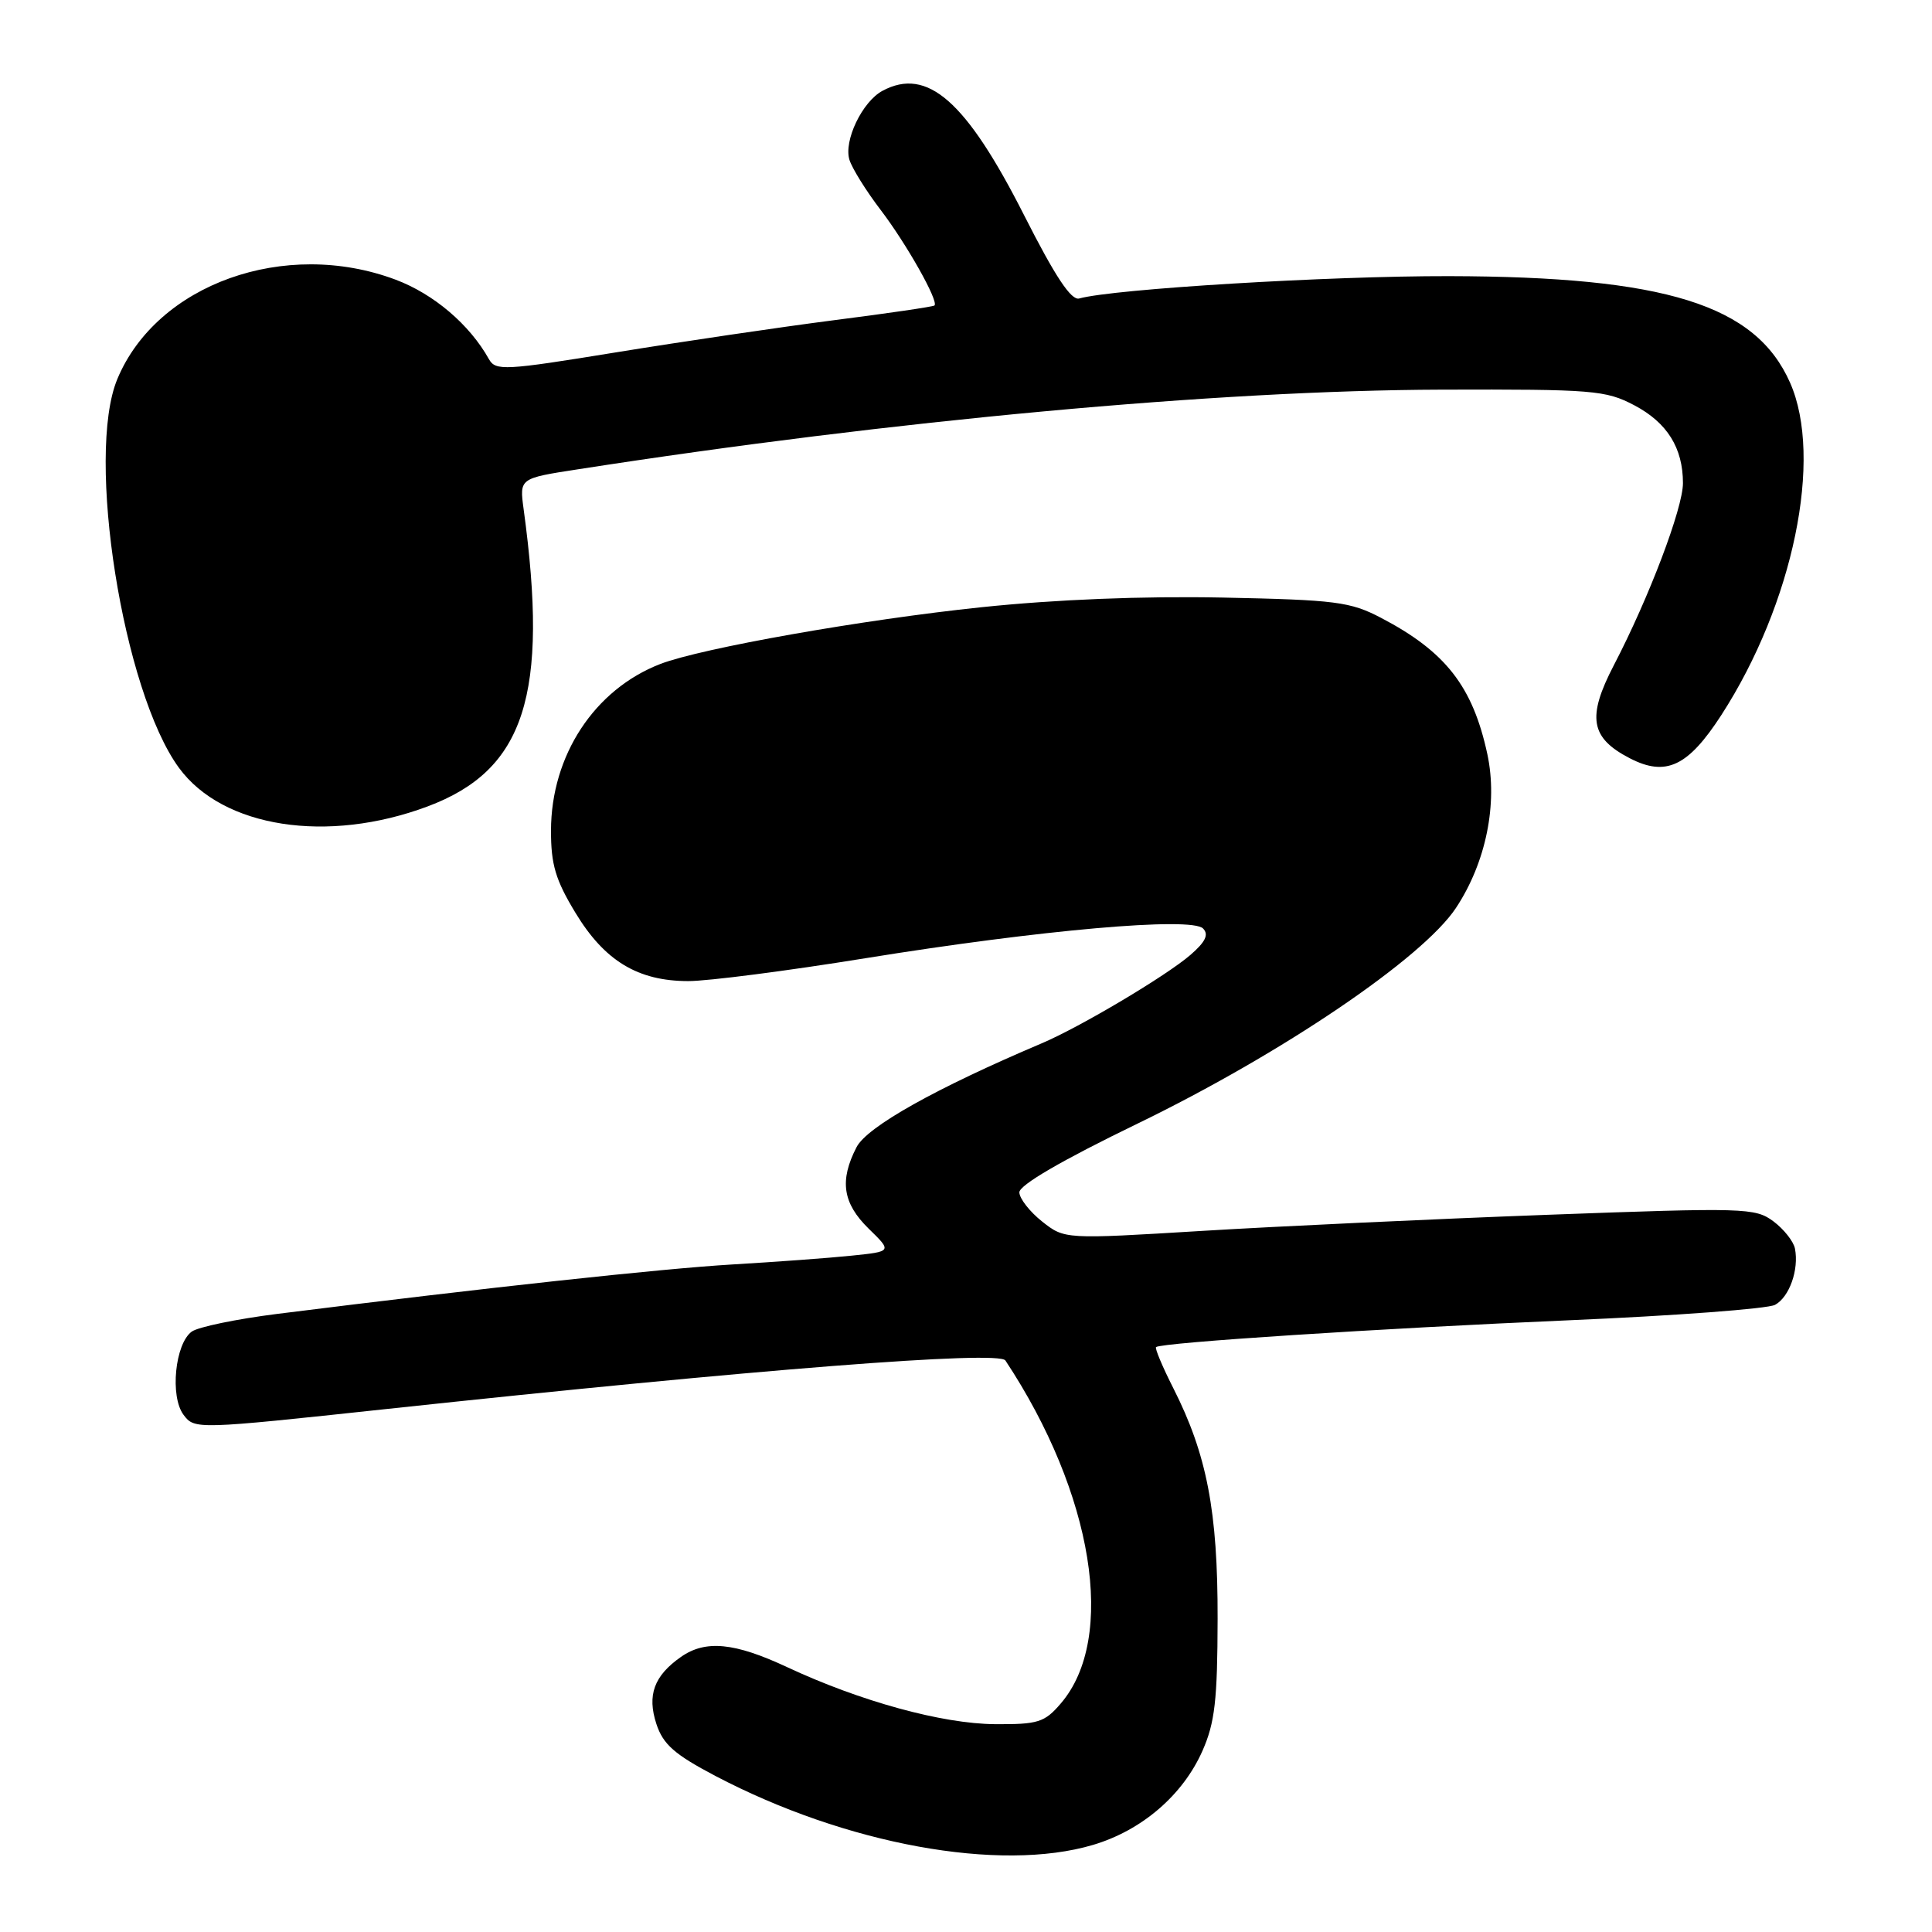 <?xml version="1.0" encoding="UTF-8" standalone="no"?>
<!DOCTYPE svg PUBLIC "-//W3C//DTD SVG 1.1//EN" "http://www.w3.org/Graphics/SVG/1.1/DTD/svg11.dtd" >
<svg xmlns="http://www.w3.org/2000/svg" xmlns:xlink="http://www.w3.org/1999/xlink" version="1.1" viewBox="0 0 256 256">
 <g >
 <path fill="currentColor"
d=" M 144.83 244.46 C 151.30 242.54 156.73 237.87 159.33 232.00 C 160.98 228.27 161.32 225.28 161.34 214.50 C 161.37 200.24 159.92 192.72 155.46 183.92 C 154.03 181.10 153.01 178.66 153.18 178.50 C 153.80 177.90 182.84 176.02 207.96 174.94 C 221.96 174.34 234.22 173.42 235.20 172.90 C 237.10 171.87 238.39 168.24 237.84 165.44 C 237.65 164.49 236.37 162.87 234.98 161.83 C 232.57 160.04 231.19 160.00 204.98 160.97 C 189.87 161.53 169.30 162.49 159.29 163.10 C 141.07 164.21 141.07 164.21 138.09 161.86 C 136.45 160.56 135.09 158.82 135.07 158.00 C 135.04 157.04 140.65 153.77 150.76 148.87 C 169.86 139.60 188.50 126.98 192.92 120.31 C 196.90 114.30 198.49 106.50 197.08 99.92 C 195.15 90.96 191.55 86.34 183.00 81.87 C 178.91 79.73 177.01 79.49 162.00 79.18 C 151.48 78.97 139.91 79.43 130.05 80.46 C 114.33 82.10 92.92 85.89 87.50 87.98 C 78.77 91.35 73.03 100.10 73.01 110.04 C 73.00 114.54 73.61 116.60 76.25 120.95 C 80.11 127.33 84.53 130.00 91.21 130.00 C 93.81 130.00 104.37 128.64 114.67 126.97 C 137.92 123.21 157.86 121.46 159.41 123.03 C 160.20 123.83 159.74 124.80 157.74 126.53 C 154.54 129.30 143.11 136.10 138.00 138.26 C 123.97 144.21 114.90 149.30 113.50 152.00 C 111.21 156.43 111.66 159.43 115.10 162.80 C 118.21 165.83 118.21 165.83 112.85 166.38 C 109.91 166.69 102.78 167.21 97.00 167.55 C 87.61 168.11 64.71 170.59 36.72 174.10 C 31.34 174.78 26.24 175.83 25.40 176.45 C 23.19 178.07 22.50 185.04 24.32 187.47 C 25.78 189.42 26.00 189.41 51.14 186.71 C 100.09 181.45 132.33 178.92 133.22 180.27 C 144.90 197.92 147.99 217.09 140.55 225.73 C 138.41 228.23 137.54 228.50 131.83 228.46 C 124.83 228.41 114.01 225.44 104.29 220.90 C 97.32 217.64 93.48 217.27 90.23 219.55 C 86.66 222.05 85.72 224.62 86.98 228.45 C 87.87 231.15 89.39 232.48 94.79 235.32 C 112.08 244.40 132.47 248.13 144.83 244.46 Z  M 56.65 106.86 C 69.54 102.04 72.75 92.10 69.38 67.44 C 68.83 63.38 68.83 63.38 76.55 62.19 C 118.34 55.69 161.41 51.72 191.00 51.63 C 211.09 51.57 212.77 51.71 216.55 53.70 C 220.91 56.00 223.00 59.35 223.00 64.02 C 223.00 67.33 218.49 79.23 213.84 88.15 C 210.26 95.04 210.73 97.77 215.95 100.47 C 220.74 102.95 223.67 101.57 228.08 94.76 C 237.62 80.00 241.61 60.69 237.19 50.70 C 232.63 40.38 220.69 36.65 192.00 36.59 C 176.02 36.56 147.60 38.28 143.00 39.55 C 141.94 39.85 139.82 36.65 135.72 28.56 C 128.03 13.38 122.88 8.85 116.94 12.03 C 114.25 13.47 111.76 18.67 112.56 21.19 C 112.92 22.33 114.77 25.30 116.67 27.79 C 120.12 32.31 124.42 39.94 123.82 40.48 C 123.64 40.64 117.65 41.52 110.50 42.43 C 103.35 43.35 90.35 45.27 81.62 46.69 C 66.82 49.10 65.67 49.16 64.78 47.58 C 62.22 42.99 57.45 38.94 52.40 37.05 C 37.76 31.57 20.79 37.64 15.55 50.22 C 11.33 60.35 16.29 91.62 23.72 101.75 C 29.53 109.68 43.38 111.82 56.65 106.86 Z "/>
</g>
</svg>